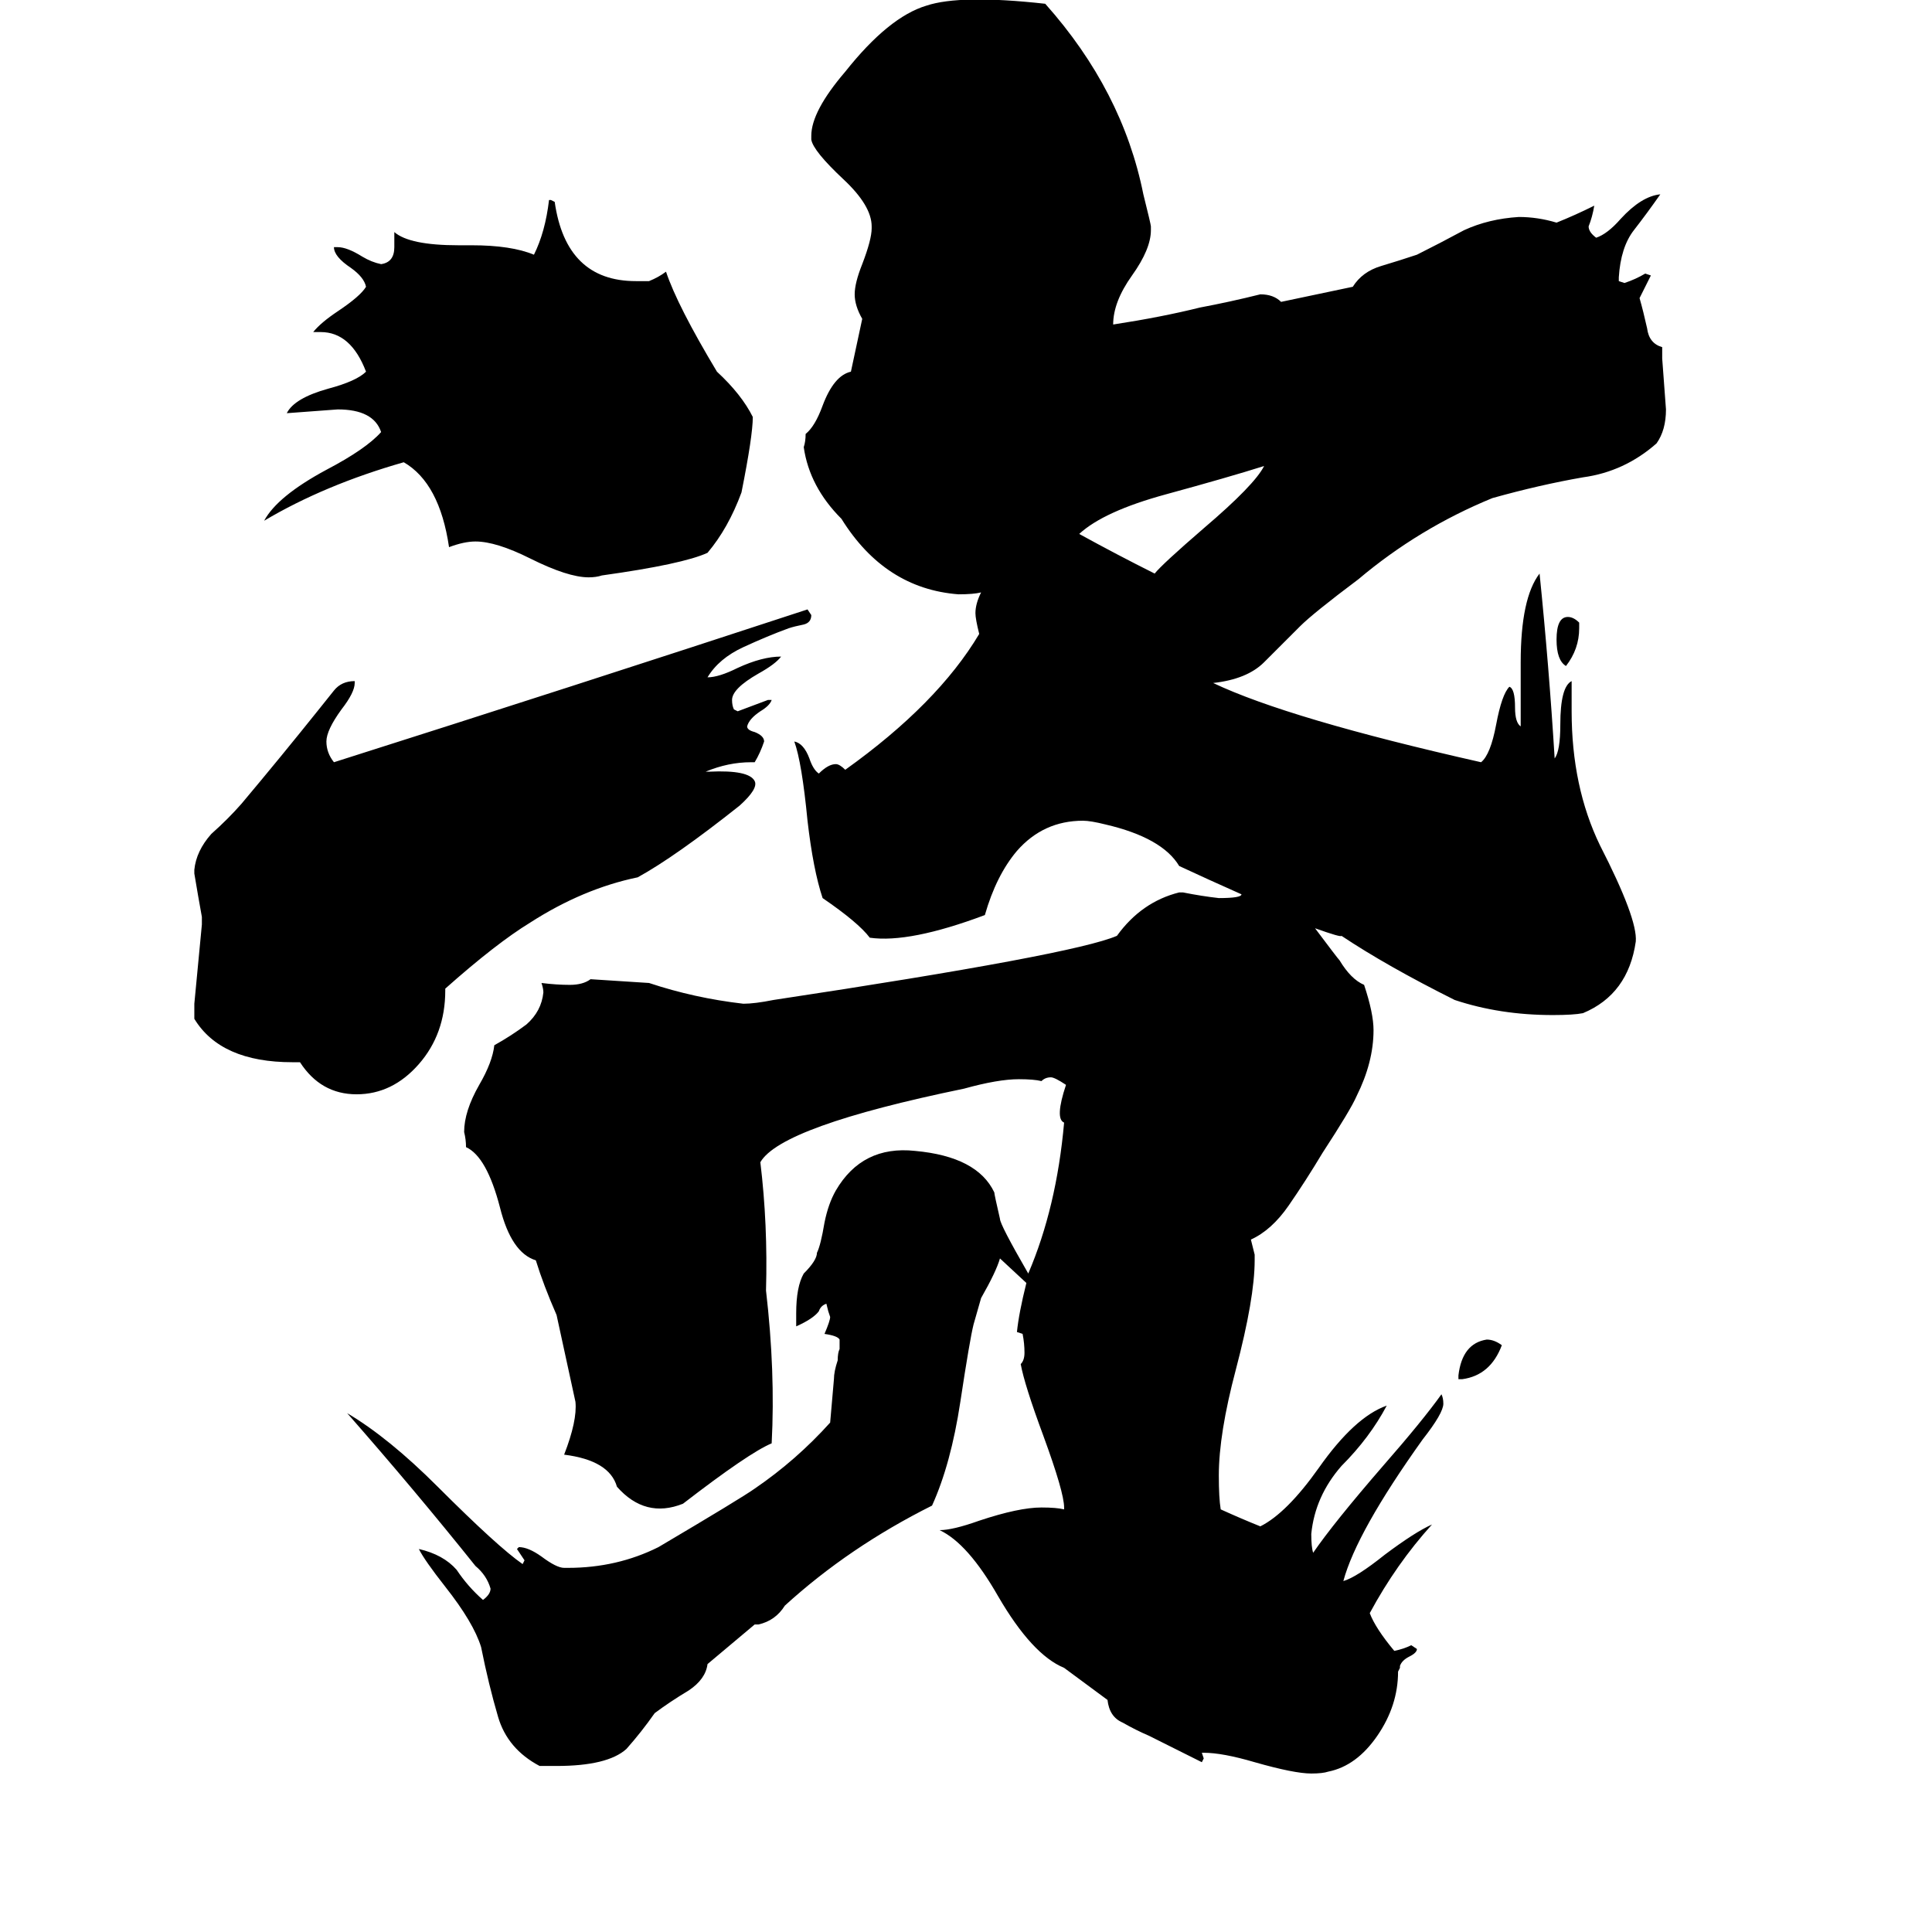 <svg xmlns="http://www.w3.org/2000/svg" viewBox="0 -800 1024 1024">
	<path fill="#000000" d="M670 -553Q651 -547 618 -538Q585 -529 572 -517Q592 -506 612 -496Q616 -501 638 -520Q665 -543 670 -553ZM399 -579Q399 -569 393 -539Q386 -520 375 -507Q362 -501 319 -495Q316 -494 312 -494Q301 -494 281 -504Q263 -513 252 -513Q246 -513 238 -510Q233 -544 214 -555Q172 -543 140 -524Q147 -537 173 -551Q194 -562 202 -571Q198 -583 179 -583Q166 -582 152 -581Q156 -589 174 -594Q189 -598 194 -603Q186 -624 170 -624H166Q170 -629 179 -635Q191 -643 194 -648Q193 -653 186 -658Q177 -664 177 -669H179Q184 -669 192 -664Q197 -661 202 -660Q209 -661 209 -669V-677Q217 -670 243 -670Q247 -670 250 -670Q271 -670 283 -665Q289 -677 291 -694H292L294 -693Q300 -651 337 -651H344Q349 -653 353 -656Q359 -638 380 -603Q393 -591 399 -579ZM796 -87Q790 -71 775 -69H773V-71Q775 -88 788 -90Q792 -90 796 -87ZM837 -470V-467Q837 -456 830 -447Q825 -450 825 -461Q825 -473 831 -473Q834 -473 837 -470ZM697 -308Q709 -292 710 -291Q716 -281 723 -278Q728 -263 728 -254Q728 -237 719 -219Q716 -212 701 -189Q692 -174 683 -161Q674 -148 663 -143L665 -135V-132Q665 -112 655 -74Q646 -40 646 -18Q646 -6 647 0Q658 5 668 9Q682 2 699 -22Q718 -49 735 -55Q726 -38 711 -23Q697 -7 695 13Q695 20 696 23Q707 7 733 -23Q754 -47 764 -61Q765 -59 765 -56Q765 -51 754 -37Q719 12 712 38Q719 36 734 24Q750 12 759 8Q740 29 726 55Q729 63 739 75Q744 74 748 72L751 74Q751 76 747 78Q743 80 742 83V84L741 86Q741 104 730 120Q719 136 704 139Q701 140 695 140Q686 140 665 134Q648 129 638 129H637L638 132L637 134L609 120Q602 117 595 113Q588 110 587 101L564 84Q547 77 529 46Q513 18 498 11Q505 11 519 6Q540 -1 552 -1Q560 -1 564 0V-1Q564 -9 553 -39Q543 -66 541 -77Q543 -79 543 -83Q543 -88 542 -93L539 -94Q540 -104 544 -120L530 -133Q528 -126 520 -112Q518 -105 516 -98Q514 -90 509 -57Q504 -24 494 -2Q450 20 416 51Q411 59 402 61H400L375 82Q374 90 365 96Q355 102 347 108Q340 118 332 127Q322 136 295 136H286Q269 127 264 110Q259 93 255 73Q251 60 236 41Q225 27 222 21Q235 24 242 32Q248 41 256 48Q260 45 260 42Q258 35 252 30Q220 -10 184 -51Q206 -38 232 -12Q264 20 277 29L278 27Q276 24 274 21L275 20Q280 20 287 25Q295 31 299 31H301Q327 31 349 20Q393 -6 400 -11Q422 -26 440 -46Q441 -57 442 -69Q442 -73 444 -79Q444 -83 445 -85V-90Q444 -92 437 -93Q440 -100 440 -102L439 -105L438 -109Q435 -108 434 -105Q431 -101 422 -97V-104Q422 -118 426 -125Q433 -132 433 -136Q435 -140 437 -152Q439 -162 443 -169Q457 -193 485 -190Q518 -187 527 -168Q527 -167 530 -154Q530 -151 545 -125Q560 -160 564 -205Q559 -207 565 -225Q559 -229 557 -229Q554 -229 552 -227Q548 -228 540 -228Q529 -228 511 -223Q414 -203 403 -184Q407 -151 406 -116Q411 -73 409 -35Q397 -30 362 -3Q342 5 327 -12Q323 -26 299 -29Q306 -47 305 -57Q300 -80 295 -103Q288 -119 284 -132Q271 -136 265 -160Q258 -187 247 -192Q247 -196 246 -200Q246 -211 254 -225Q261 -237 262 -246Q271 -251 279 -257Q287 -264 288 -274Q288 -276 287 -279Q295 -278 302 -278Q309 -278 313 -281Q329 -280 344 -279Q368 -271 394 -268Q400 -268 410 -270Q569 -294 592 -304Q605 -322 625 -327H627Q637 -325 646 -324Q658 -324 658 -326Q640 -334 625 -341Q616 -356 586 -363Q578 -365 574 -365Q553 -365 539 -349Q528 -336 522 -315Q482 -300 461 -303Q455 -311 436 -324Q431 -339 428 -365Q425 -396 421 -407Q426 -406 429 -398Q431 -392 434 -390Q439 -395 443 -395Q445 -395 448 -392Q497 -427 519 -464Q517 -472 517 -475Q517 -480 520 -486Q516 -485 508 -485Q469 -488 446 -525Q429 -542 426 -563Q427 -566 427 -570Q432 -574 436 -585Q442 -601 451 -603L457 -631Q453 -638 453 -644Q453 -650 457 -660Q462 -673 462 -679V-680Q462 -691 447 -705Q431 -720 430 -726V-728Q430 -741 448 -762Q471 -791 491 -797Q509 -803 554 -798Q595 -752 606 -697Q610 -681 610 -680V-678Q610 -668 600 -654Q590 -640 590 -628Q616 -632 636 -637Q652 -640 668 -644Q675 -644 679 -640L717 -648Q722 -656 732 -659Q742 -662 751 -665Q763 -671 776 -678Q789 -684 805 -685Q815 -685 825 -682Q835 -686 845 -691Q844 -685 842 -680Q842 -677 846 -674Q852 -676 859 -684Q870 -696 880 -697Q873 -687 866 -678Q859 -669 858 -653V-651L861 -650Q867 -652 872 -655L875 -654Q872 -648 869 -642Q871 -635 873 -626Q874 -618 881 -616V-610Q882 -596 883 -583Q883 -572 878 -565Q861 -550 839 -547Q816 -543 791 -536Q752 -520 720 -493Q696 -475 689 -468Q679 -458 670 -449Q661 -440 643 -438Q683 -419 785 -396Q790 -400 793 -416Q796 -432 800 -436Q803 -435 803 -425Q803 -417 806 -415V-449Q806 -483 816 -496Q821 -447 824 -398Q827 -402 827 -416Q827 -436 833 -439V-423Q833 -383 848 -352Q868 -313 867 -301Q863 -273 839 -263Q834 -262 823 -262Q795 -262 771 -270Q735 -288 711 -304Q711 -303 697 -308ZM376 -391Q397 -392 400 -386Q402 -382 392 -373Q358 -346 338 -335Q309 -329 281 -311Q263 -300 236 -276V-275Q236 -252 222 -236Q208 -220 189 -220Q170 -220 159 -237H155Q117 -237 103 -260V-268Q105 -289 107 -310V-314Q105 -325 103 -337V-339Q104 -349 112 -358Q121 -366 128 -374Q149 -399 169 -424Q173 -429 177 -434Q181 -439 188 -439V-438Q188 -433 181 -424Q173 -413 173 -407Q173 -401 177 -396Q303 -436 428 -477L430 -474Q430 -470 426 -469Q421 -468 418 -467Q407 -463 394 -457Q381 -451 375 -441Q381 -441 391 -446Q404 -452 414 -452Q411 -448 402 -443Q388 -435 388 -429Q388 -426 389 -424L391 -423Q399 -426 407 -429H409Q408 -426 403 -423Q397 -419 396 -415Q396 -413 400 -412Q405 -410 405 -407Q403 -401 400 -396H398Q386 -396 374 -391Z"/>
</svg>